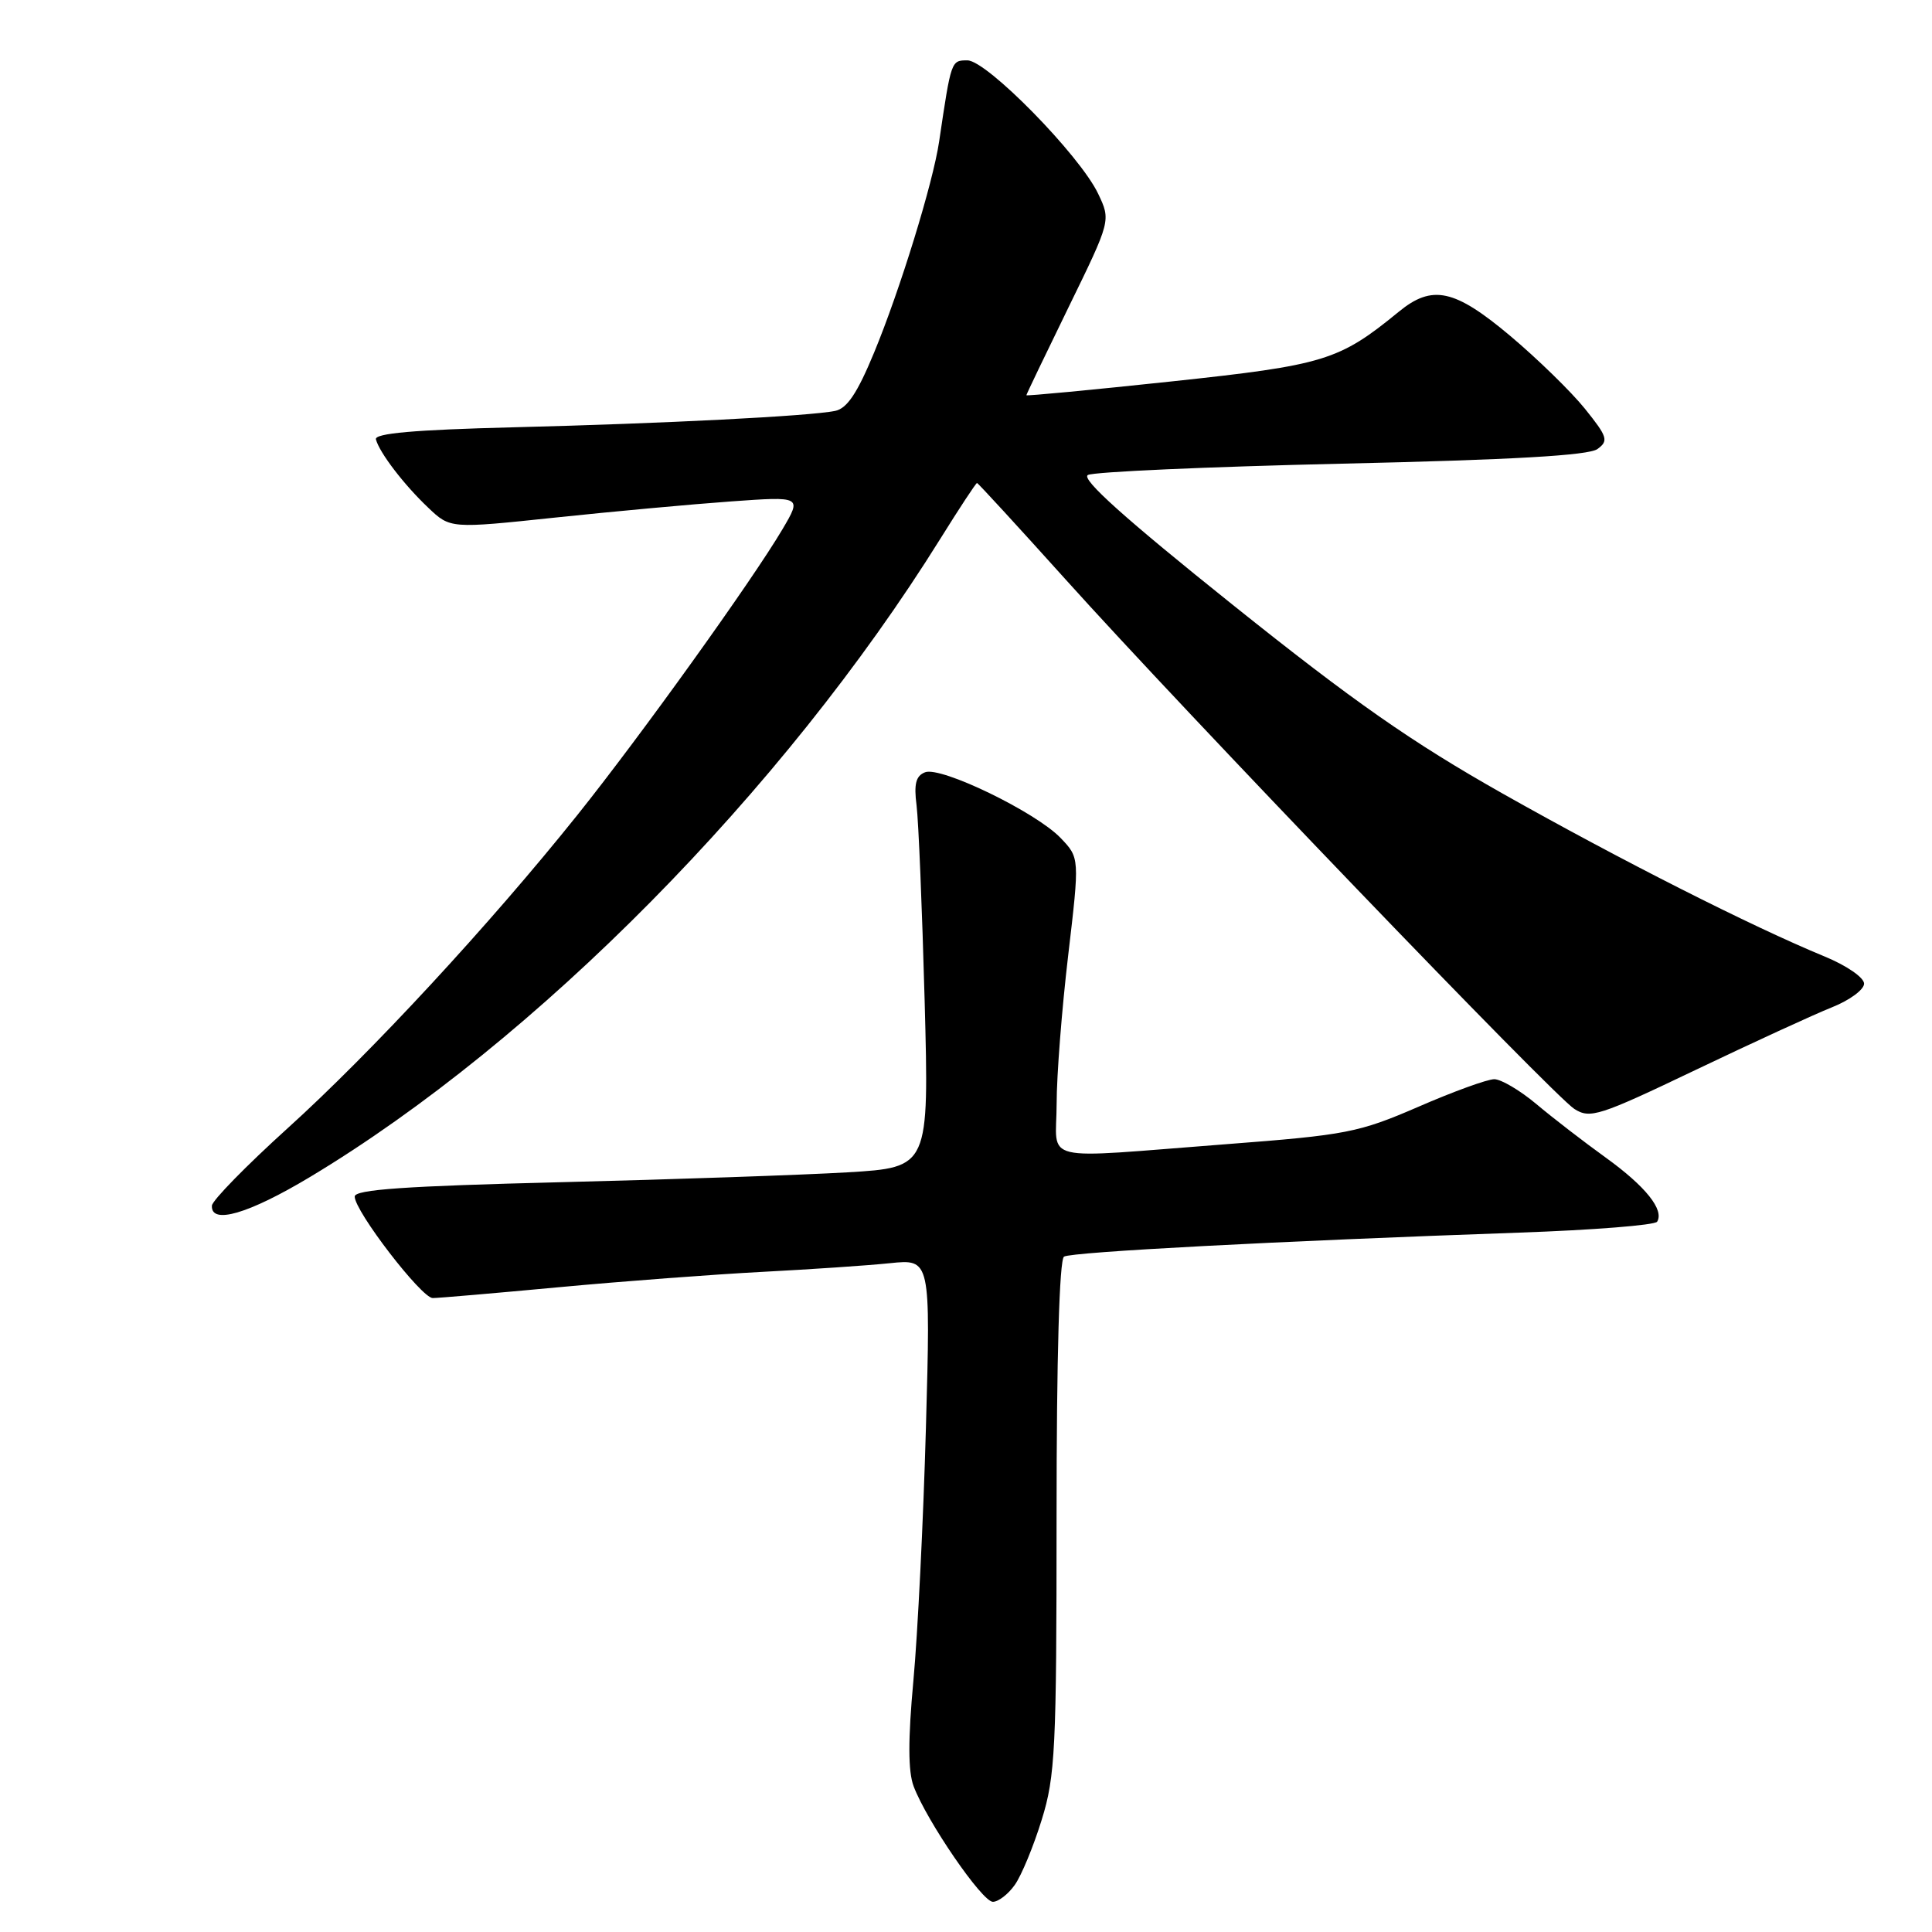 <?xml version="1.0" encoding="UTF-8" standalone="no"?>
<!DOCTYPE svg PUBLIC "-//W3C//DTD SVG 1.1//EN" "http://www.w3.org/Graphics/SVG/1.1/DTD/svg11.dtd" >
<svg xmlns="http://www.w3.org/2000/svg" xmlns:xlink="http://www.w3.org/1999/xlink" version="1.1" viewBox="0 0 256 256">
 <g >
 <path fill="currentColor"
d=" M 134.47 249.75 C 135.35 248.51 136.95 244.64 138.03 241.14 C 139.83 235.35 140.00 231.80 140.00 200.95 C 140.00 179.80 140.37 166.89 140.99 166.51 C 141.99 165.89 169.28 164.45 201.28 163.33 C 211.06 162.99 219.29 162.34 219.58 161.88 C 220.54 160.31 218.05 157.20 212.77 153.39 C 209.87 151.30 205.73 148.11 203.57 146.29 C 201.41 144.48 198.90 143.00 198.00 143.00 C 197.09 143.00 192.56 144.64 187.93 146.66 C 180.02 150.08 178.44 150.39 162.50 151.61 C 137.24 153.54 140.00 154.20 140.01 146.25 C 140.01 142.54 140.70 133.69 141.54 126.59 C 143.06 113.67 143.06 113.67 140.53 111.03 C 137.25 107.61 124.69 101.52 122.58 102.33 C 121.36 102.80 121.08 103.87 121.45 106.72 C 121.71 108.80 122.19 120.44 122.52 132.60 C 123.11 154.69 123.11 154.69 112.31 155.34 C 106.36 155.69 89.24 156.28 74.25 156.65 C 53.71 157.16 47.00 157.62 47.00 158.55 C 47.00 160.49 55.85 172.00 57.34 172.00 C 58.08 172.00 65.61 171.35 74.09 170.56 C 82.57 169.77 94.67 168.86 101.00 168.53 C 107.33 168.20 114.93 167.69 117.91 167.38 C 123.31 166.82 123.31 166.82 122.69 189.16 C 122.35 201.45 121.60 216.53 121.03 222.69 C 120.31 230.51 120.32 234.72 121.06 236.69 C 122.80 241.30 130.13 252.00 131.56 252.00 C 132.29 252.00 133.60 250.99 134.47 249.75 Z  M 41.09 155.95 C 71.01 137.98 103.77 104.81 124.58 71.42 C 127.12 67.34 129.32 64.00 129.46 64.00 C 129.59 64.00 134.86 69.74 141.17 76.75 C 156.75 94.09 205.82 145.16 208.61 146.94 C 210.70 148.27 211.88 147.89 224.68 141.77 C 232.28 138.14 240.41 134.40 242.75 133.47 C 245.09 132.54 247.00 131.13 247.00 130.34 C 247.00 129.53 244.67 127.93 241.75 126.73 C 232.15 122.78 214.68 113.94 199.14 105.17 C 187.07 98.35 179.40 93.00 163.29 80.10 C 149.06 68.71 143.21 63.46 144.15 62.94 C 144.90 62.52 160.02 61.85 177.76 61.44 C 200.39 60.93 210.51 60.35 211.67 59.50 C 213.17 58.41 213.01 57.89 210.01 54.16 C 208.19 51.90 203.74 47.56 200.13 44.52 C 192.73 38.30 189.78 37.66 185.33 41.32 C 177.42 47.79 175.52 48.37 155.25 50.54 C 144.66 51.67 136.00 52.49 136.00 52.37 C 136.00 52.25 138.52 47.00 141.60 40.69 C 147.20 29.22 147.20 29.22 145.51 25.67 C 143.10 20.59 130.76 8.00 128.19 8.00 C 126.03 8.00 126.04 7.96 124.44 18.75 C 123.63 24.24 119.26 38.42 115.81 46.75 C 113.60 52.09 112.24 54.13 110.65 54.45 C 107.22 55.14 88.04 56.12 68.00 56.62 C 54.87 56.95 49.59 57.42 49.81 58.22 C 50.29 60.00 53.53 64.23 56.74 67.27 C 59.66 70.05 59.66 70.05 73.58 68.58 C 81.24 67.77 91.72 66.81 96.88 66.44 C 106.25 65.77 106.25 65.77 103.68 70.13 C 99.68 76.90 84.92 97.48 76.50 108.00 C 64.94 122.45 49.17 139.50 38.11 149.50 C 32.64 154.45 28.13 159.06 28.08 159.75 C 27.92 162.31 32.93 160.85 41.09 155.95 Z "/>
</g>
</svg>